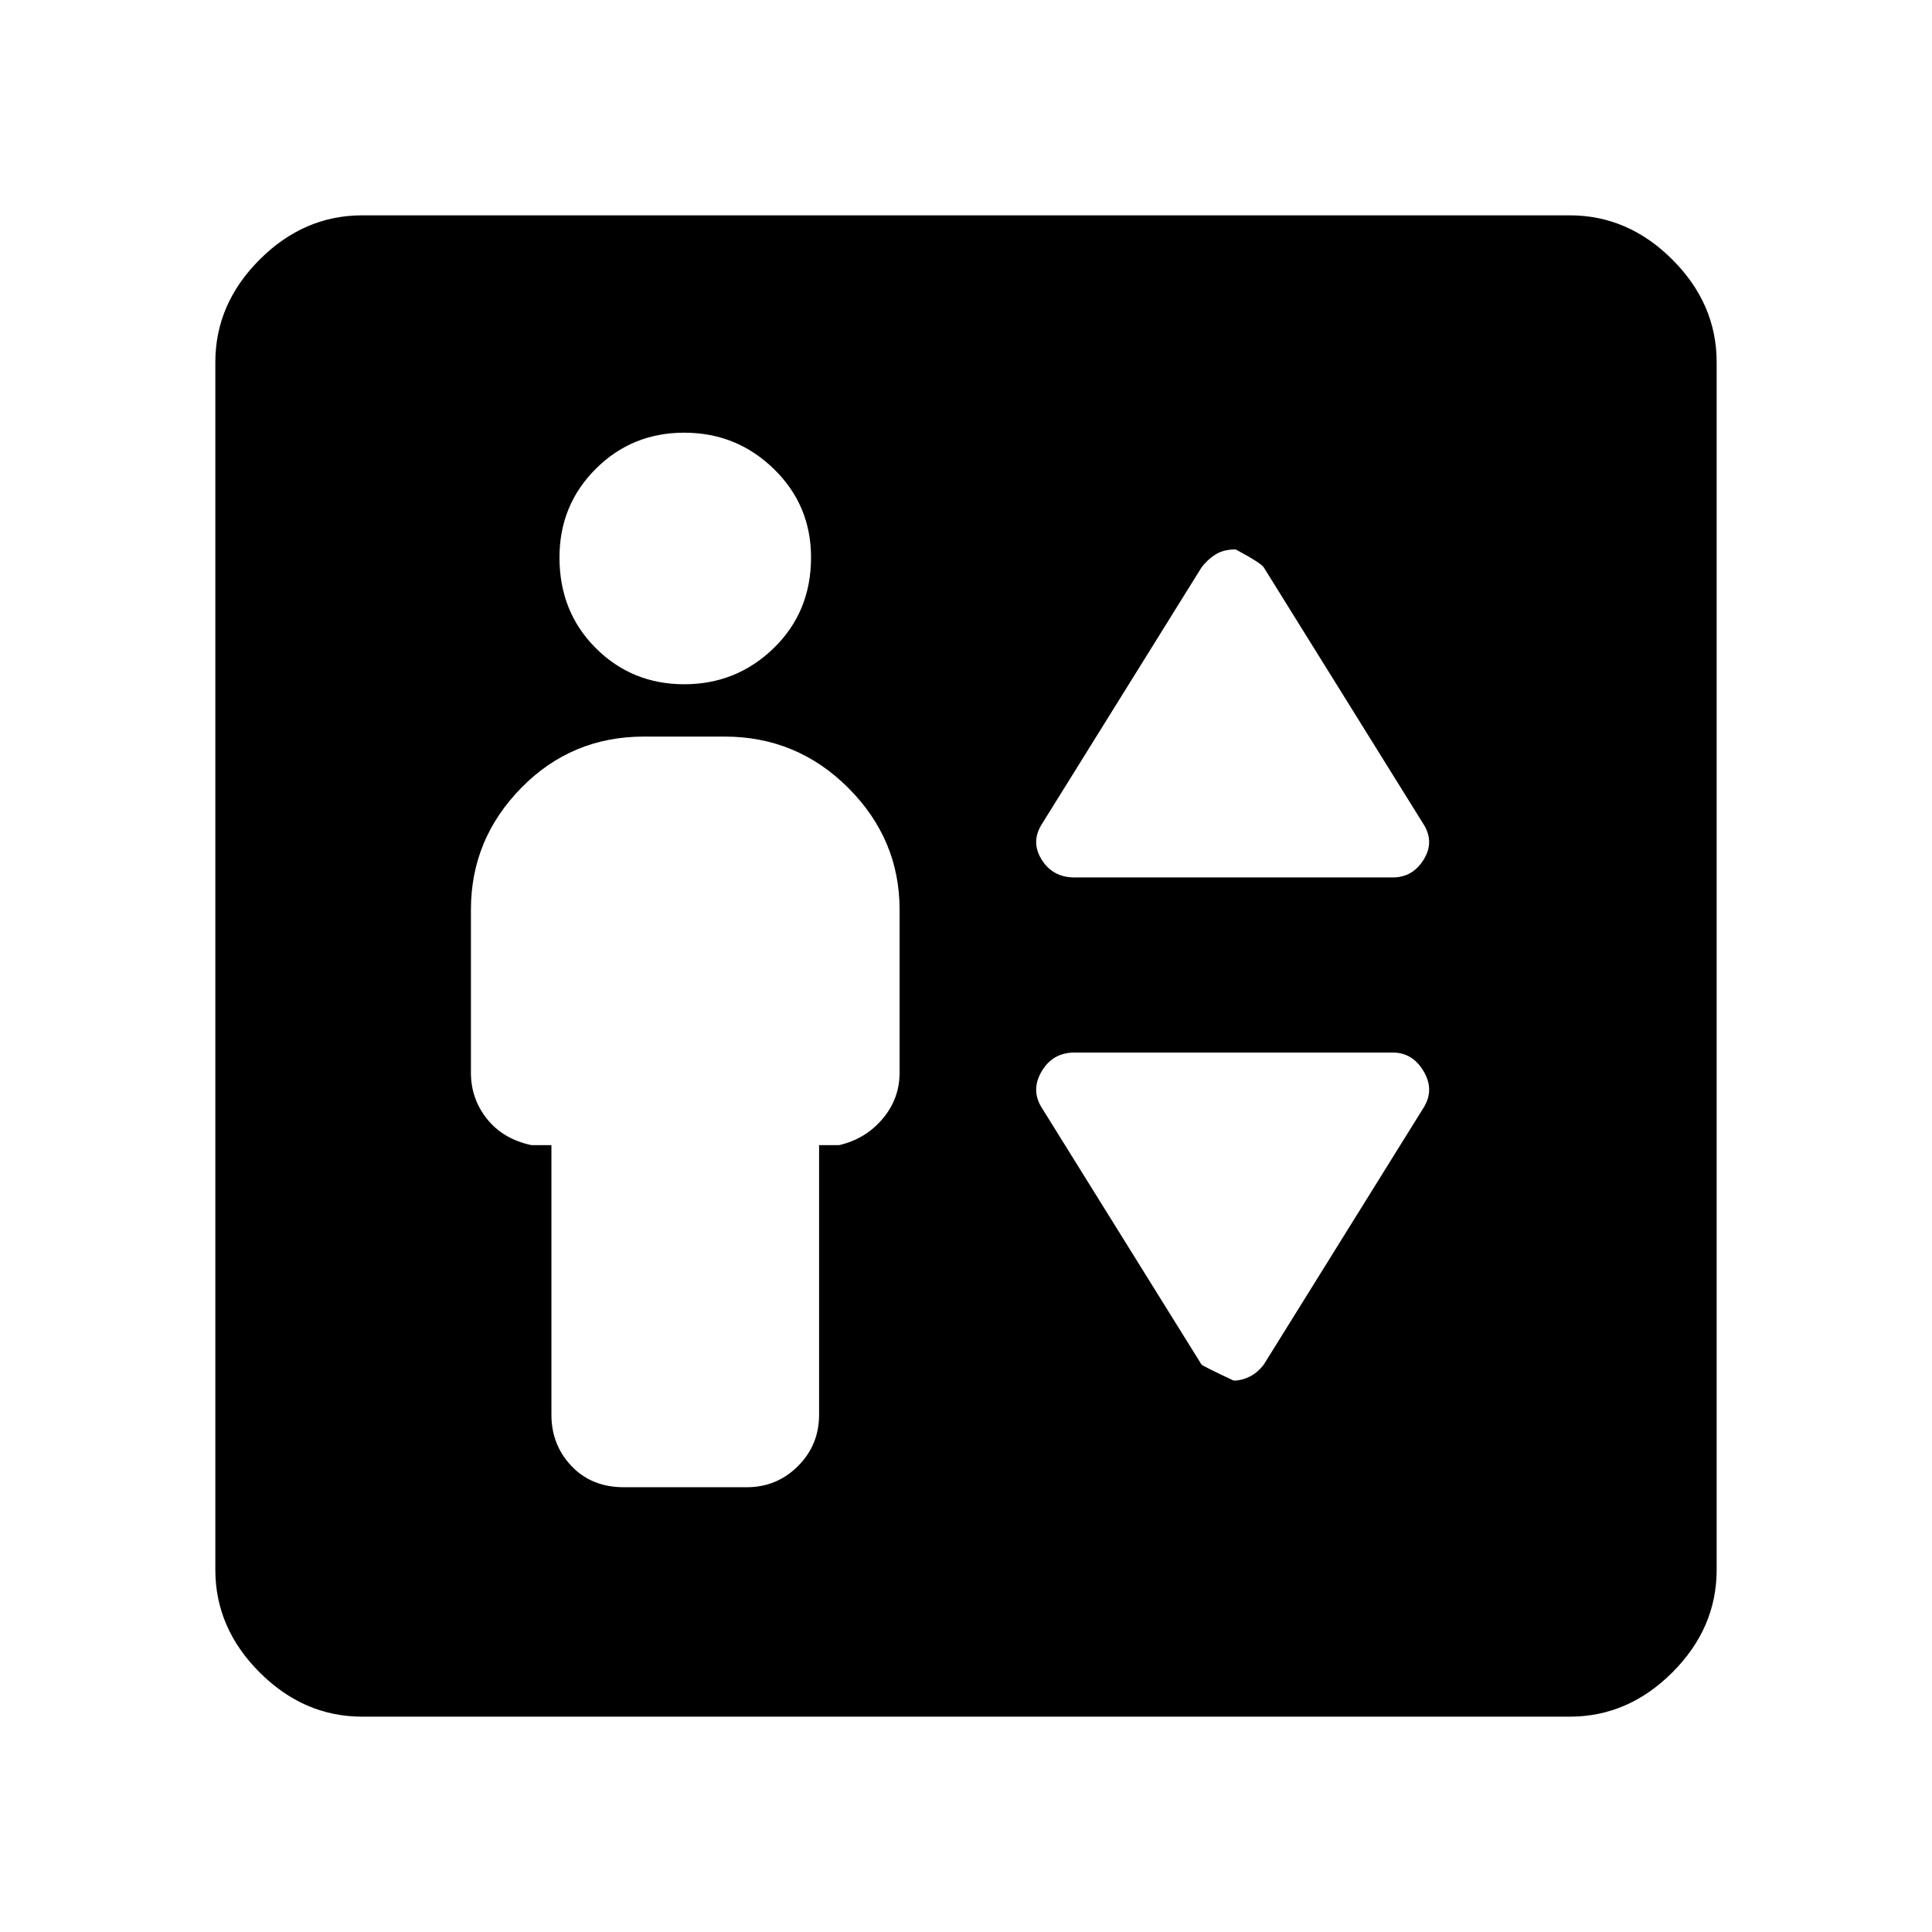 <svg xmlns="http://www.w3.org/2000/svg" height="48" width="48"><path d="M15.5 36.95H18.55Q19.3 36.95 19.825 36.425Q20.35 35.9 20.35 35.15V28.45H20.85Q21.5 28.3 21.925 27.8Q22.35 27.3 22.35 26.65V22.6Q22.35 20.85 21.075 19.575Q19.8 18.3 18 18.3H16Q14.2 18.3 12.95 19.575Q11.7 20.85 11.7 22.6V26.65Q11.7 27.3 12.1 27.8Q12.5 28.3 13.2 28.45H13.7V35.15Q13.7 35.9 14.2 36.425Q14.7 36.95 15.5 36.95ZM17 17Q18.3 17 19.225 16.1Q20.15 15.2 20.15 13.85Q20.15 12.55 19.225 11.65Q18.3 10.75 17 10.75Q15.7 10.75 14.8 11.65Q13.9 12.55 13.9 13.85Q13.9 15.2 14.8 16.1Q15.7 17 17 17ZM26.7 21.8H34.6Q35.1 21.8 35.375 21.35Q35.65 20.9 35.35 20.45L31.4 14.1Q31.35 14 30.7 13.65Q30.4 13.65 30.2 13.775Q30 13.9 29.85 14.1L25.9 20.45Q25.6 20.9 25.875 21.35Q26.15 21.8 26.7 21.8ZM30.65 34.3Q30.85 34.3 31.05 34.2Q31.25 34.1 31.4 33.9L35.35 27.55Q35.65 27.1 35.375 26.625Q35.1 26.15 34.6 26.15H26.7Q26.15 26.15 25.875 26.625Q25.6 27.1 25.9 27.55L29.85 33.9Q29.9 33.95 30.65 34.3ZM9 42.65Q7.55 42.65 6.45 41.55Q5.35 40.45 5.35 39V9Q5.35 7.55 6.45 6.45Q7.55 5.35 9 5.35H39Q40.45 5.35 41.55 6.45Q42.65 7.55 42.65 9V39Q42.65 40.45 41.55 41.55Q40.45 42.65 39 42.65Z"/></svg>